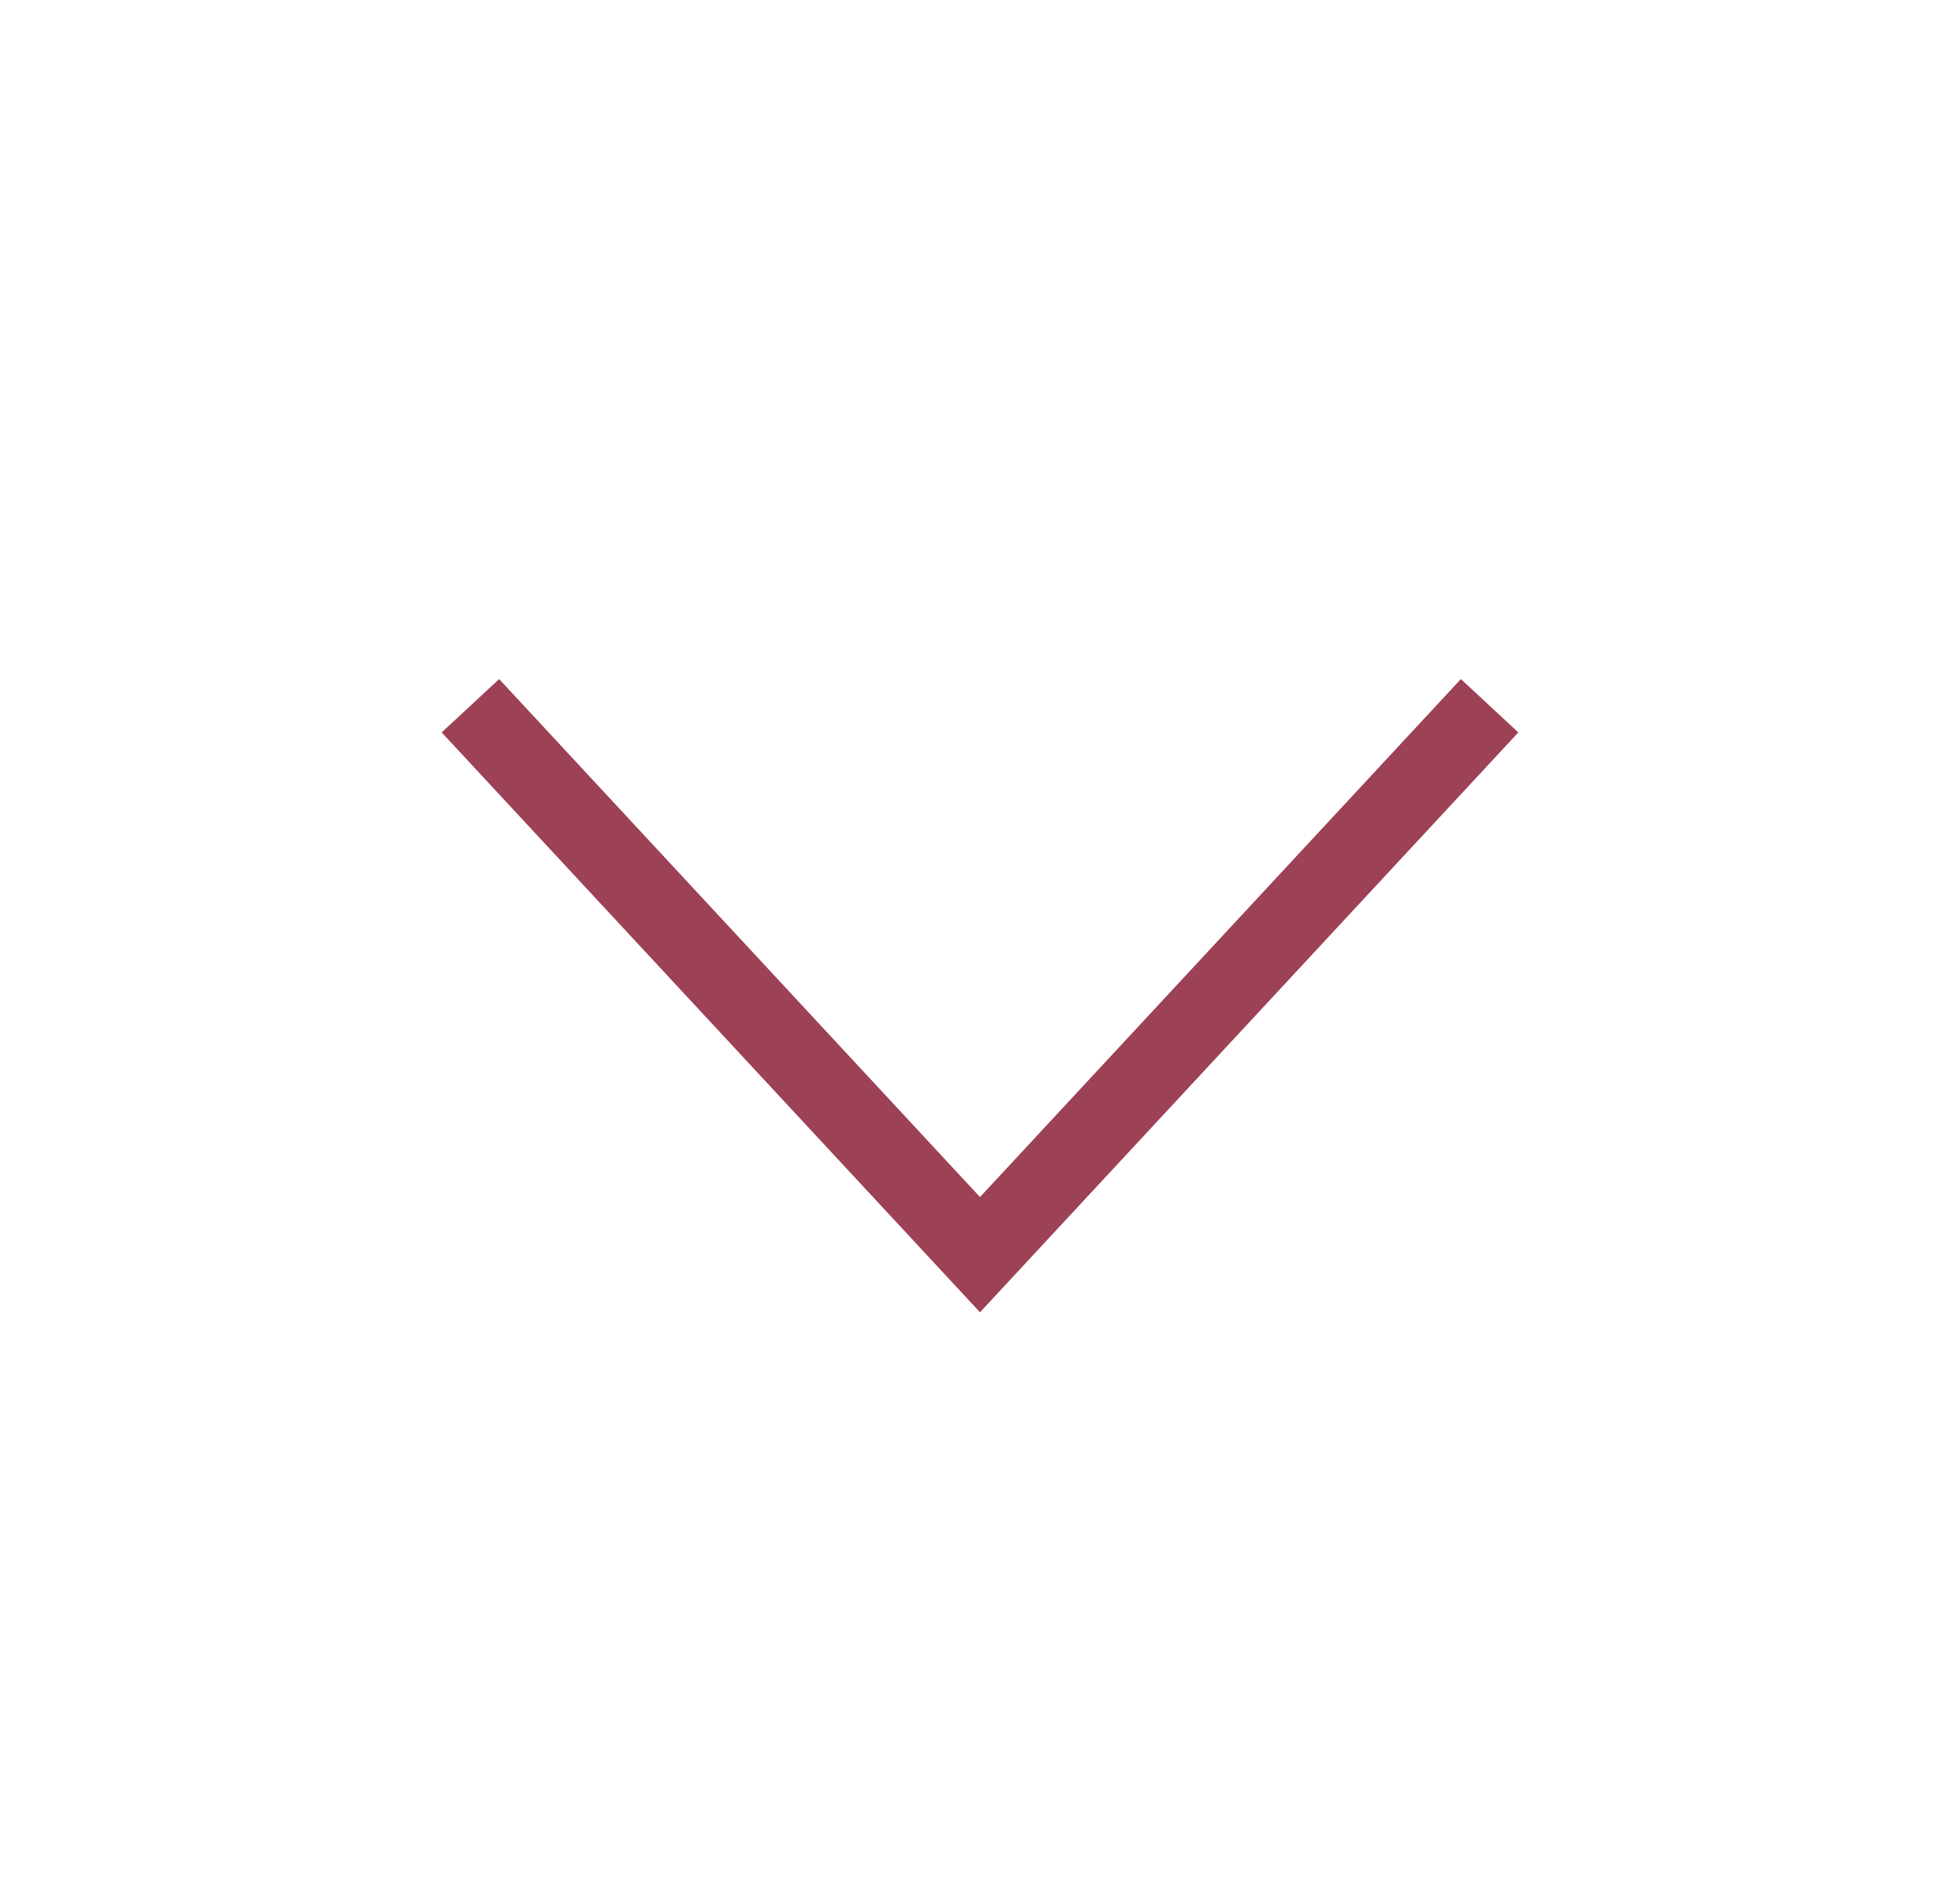 <svg xmlns="http://www.w3.org/2000/svg" width="25" height="24" viewBox="0 0 25 24">
    <path fill="none" fill-rule="evenodd" stroke="#9D4156" d="M16 6L9 12.5 16 19" transform="rotate(-90 12.5 12.5)"/>
</svg>
